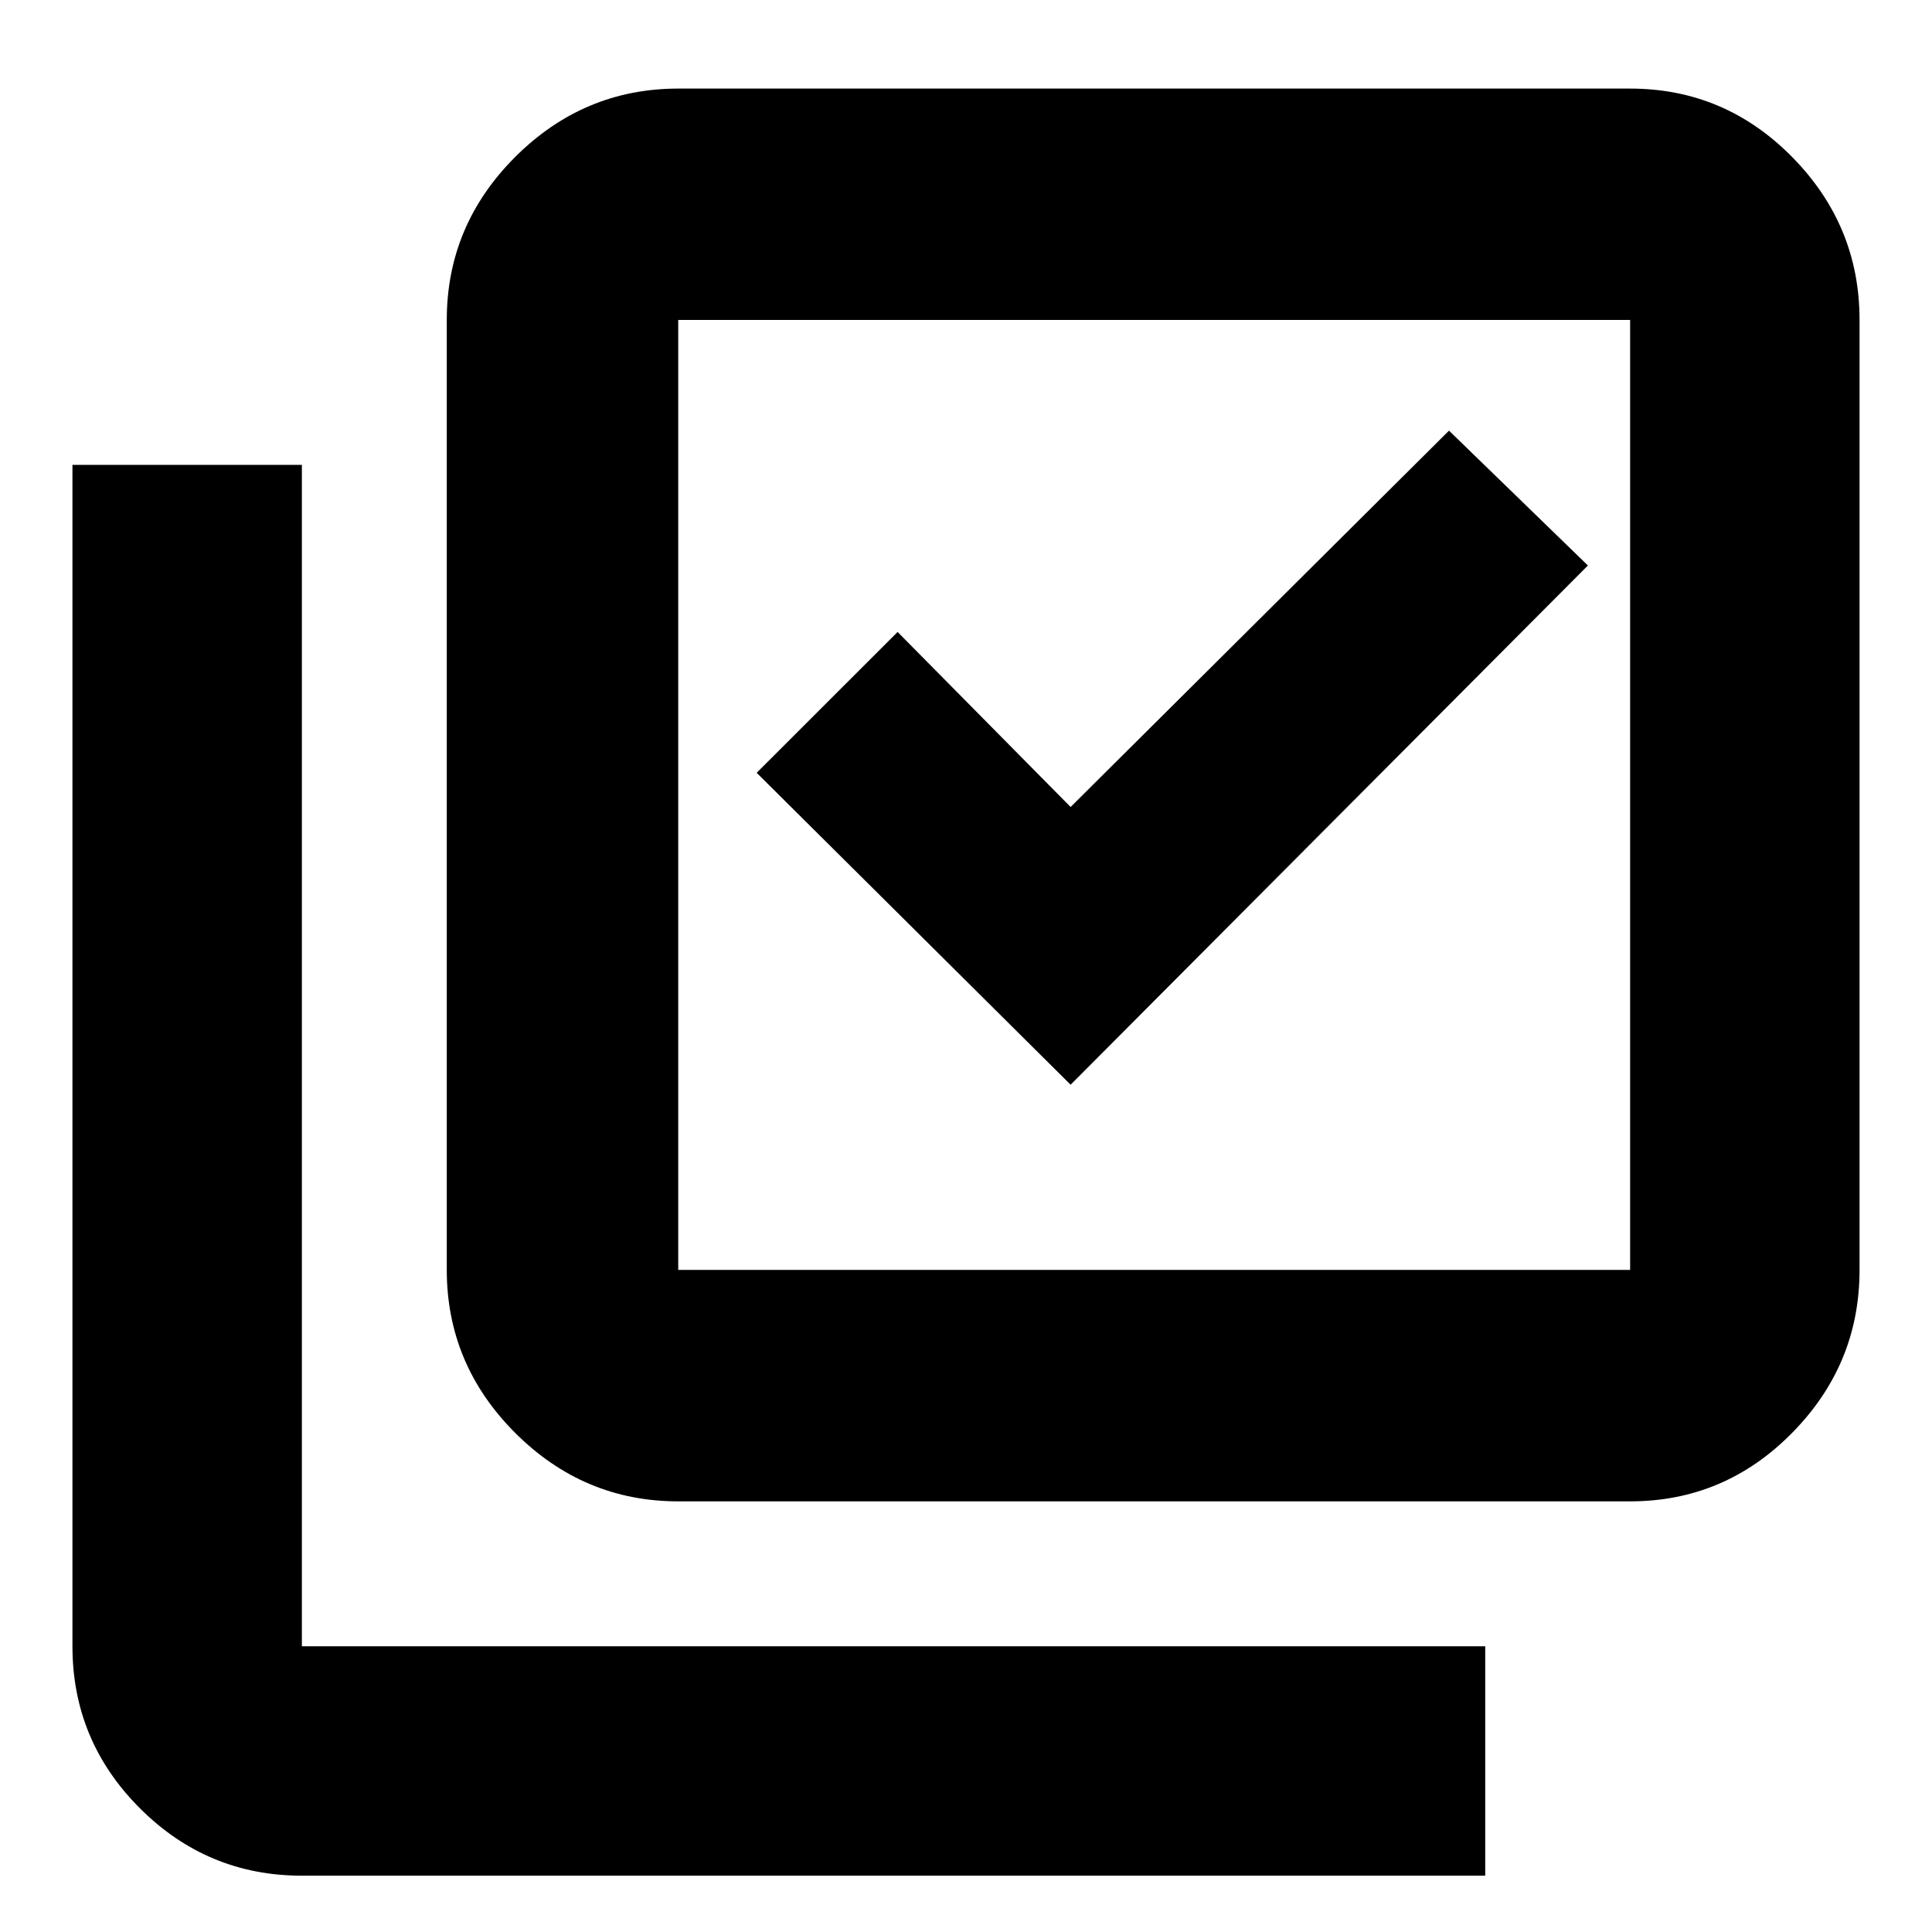 <svg xmlns="http://www.w3.org/2000/svg" height="20" width="20"><path d="m11.083 11.229 5.355-5.375L15 4.458l-3.917 3.896-1.791-1.812L7.833 8Zm-4.062 4.313q-.979 0-1.688-.709-.708-.708-.708-1.687V3.312q0-.979.708-1.687.709-.708 1.688-.708h9.854q.979 0 1.677.708.698.708.698 1.687v9.834q0 .979-.698 1.687-.698.709-1.677.709Zm0-2.396h9.854V3.312H7.021v9.834Zm-3.896 6.271q-.979 0-1.677-.698-.698-.698-.698-1.677V4.812h2.375v12.23h12.25v2.375ZM7.021 3.312v9.834-9.834Z"/></svg>